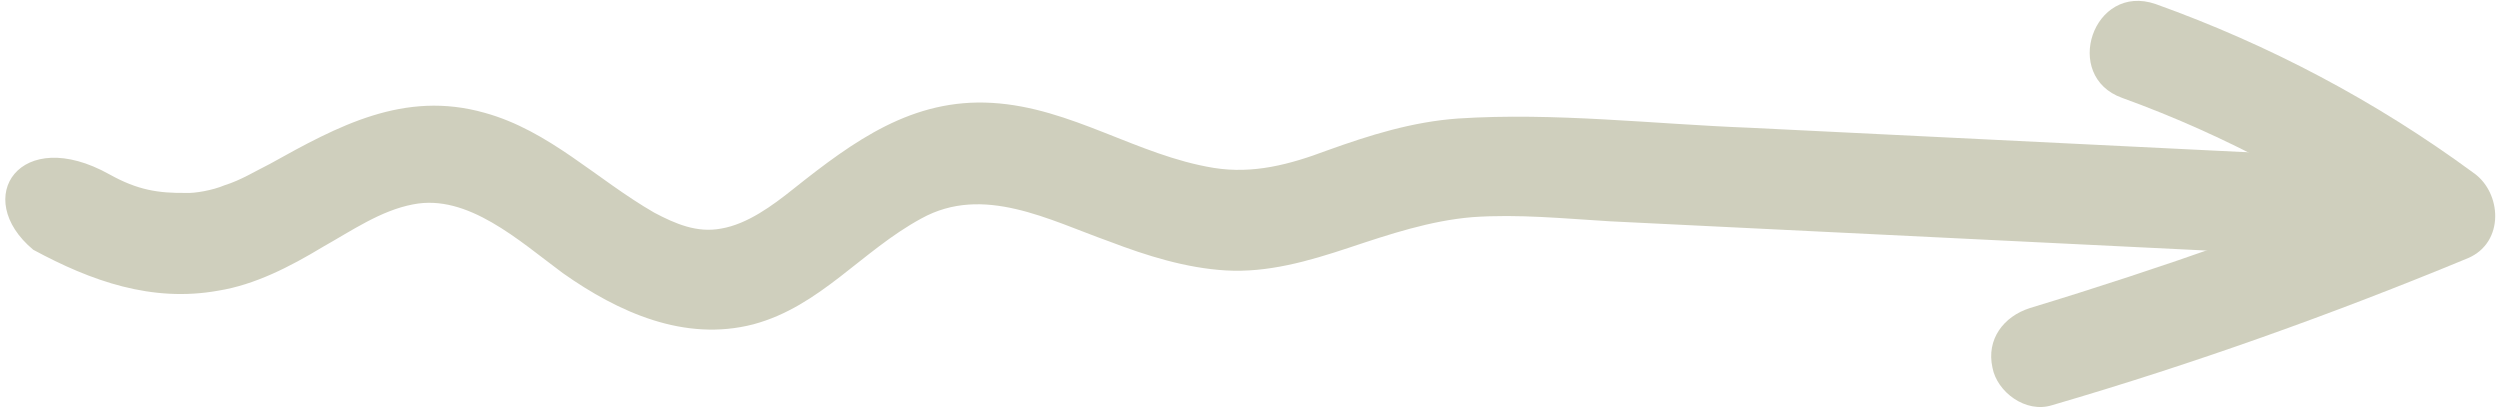 <svg viewBox="0 0 362 59" fill="none" xmlns="http://www.w3.org/2000/svg">
<path d="M4.809 36.162C13.212 40.706 21.987 43.827 31.629 42.085C36.882 41.24 41.949 38.649 46.745 35.754C50.931 33.4 55.151 30.47 59.828 29.591C67.725 28.035 75.126 34.832 81.495 39.545C89.542 45.224 99.113 49.548 109.094 46.959C118.787 44.354 124.754 36.324 133.414 31.634C142.379 26.673 151.9 31.861 160.676 34.982C166.046 37.034 171.722 38.816 177.482 39.157C183.531 39.515 189.411 37.839 195.309 35.876C201.206 33.913 207.103 31.949 213.203 31.443C219.879 30.971 226.487 31.651 233.111 32.044C261.644 33.444 290.177 34.843 318.422 36.226C325.335 36.636 332.265 36.757 339.178 37.166C348.395 37.712 349.247 23.31 340.03 22.764C311.209 21.347 282.1 19.913 253.28 18.496C239.437 17.966 225.086 16.249 211.158 17.159C204.482 17.631 198.297 19.577 192.094 21.811C186.773 23.809 181.486 25.23 175.76 24.313C164.594 22.496 155.176 15.579 143.655 14.898C132.133 14.216 123.676 20.363 114.879 27.358C111.846 29.779 108.219 32.455 104.423 33.098C100.915 33.757 97.815 32.417 94.732 30.79C86.347 25.958 79.538 18.907 70.152 16.328C58.496 13.036 48.937 18.251 39.074 23.738C36.99 24.77 34.888 26.091 32.533 26.819C30.753 27.581 28.127 28.003 26.975 27.935C22.925 27.985 19.93 27.527 15.861 25.254C2.923 18.027 -4.215 28.624 4.809 36.162Z" fill="#cfcfbd"/>
<path d="M307.298 14.178C322.579 19.708 336.86 27.49 349.886 36.933C350.125 32.9 350.381 28.579 350.619 24.547C331.961 32.114 313.067 38.8 293.935 44.605C290.105 45.823 287.596 49.143 288.51 53.244C289.169 56.751 293.319 59.888 297.149 58.669C317.738 52.662 337.819 45.468 357.375 37.376C362.713 35.09 362.275 27.838 358.108 24.99C343.981 14.616 328.565 6.477 312.149 0.591C303.085 -2.547 298.522 11.057 307.298 14.178Z" fill="#cfcfbd"/>
</svg>
